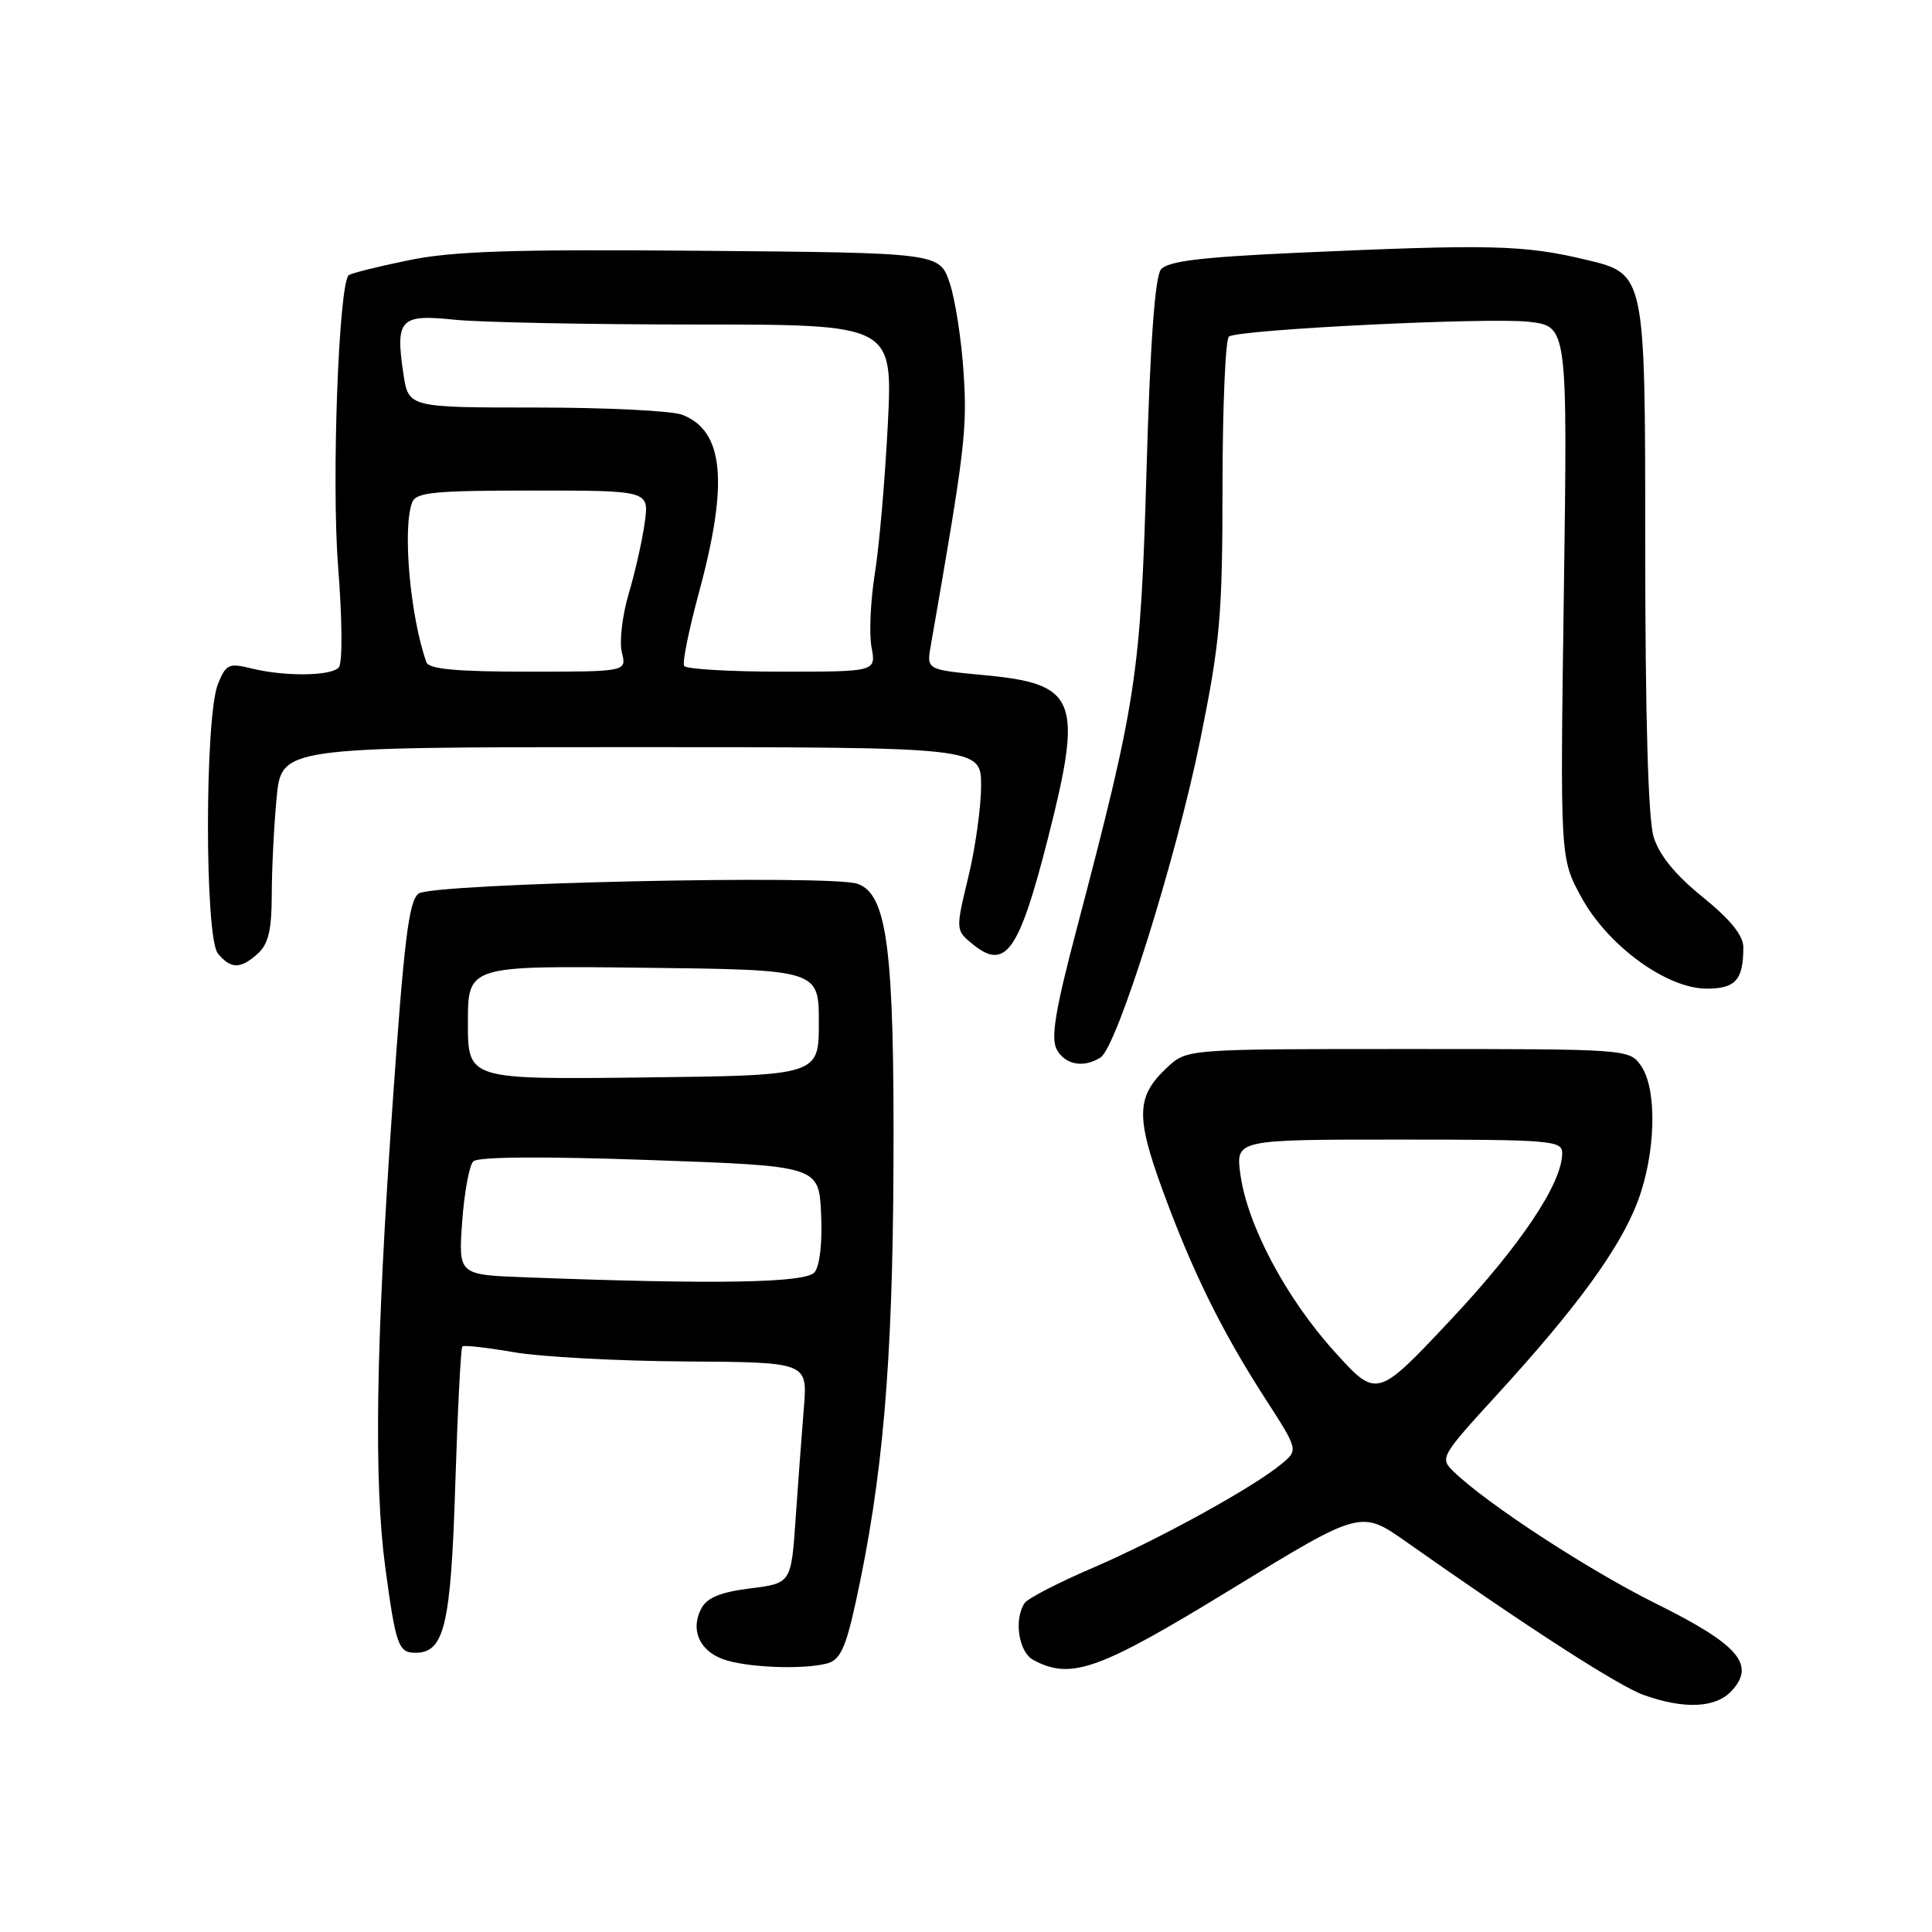 <?xml version="1.0" encoding="UTF-8" standalone="no"?>
<!DOCTYPE svg PUBLIC "-//W3C//DTD SVG 1.1//EN" "http://www.w3.org/Graphics/SVG/1.1/DTD/svg11.dtd" >
<svg xmlns="http://www.w3.org/2000/svg" xmlns:xlink="http://www.w3.org/1999/xlink" version="1.1" viewBox="0 0 256 256">
 <g >
 <path fill="currentColor"
d=" M 229.50 224.00 C 232.63 220.54 230.32 217.90 219.51 212.53 C 210.53 208.08 197.04 199.28 192.61 194.99 C 190.76 193.20 190.90 192.97 198.35 184.82 C 208.97 173.22 214.66 165.40 217.00 159.21 C 219.41 152.84 219.62 144.33 217.44 141.22 C 215.89 139.01 215.73 139.00 186.59 139.00 C 157.29 139.00 157.29 139.00 154.69 141.41 C 150.56 145.24 150.46 147.87 154.04 157.68 C 157.99 168.47 161.88 176.37 167.65 185.32 C 172.05 192.14 172.05 192.14 169.77 194.01 C 165.95 197.16 153.49 204.01 144.77 207.76 C 140.22 209.71 136.17 211.81 135.77 212.41 C 134.31 214.58 134.98 218.92 136.93 219.96 C 141.93 222.64 145.60 221.32 163.23 210.53 C 180.33 200.06 180.33 200.06 186.42 204.36 C 202.20 215.49 214.45 223.40 217.81 224.60 C 223.24 226.53 227.40 226.32 229.50 224.00 Z  M 109.61 220.41 C 111.31 219.95 112.05 218.38 113.35 212.47 C 116.97 195.98 118.28 180.88 118.39 154.50 C 118.51 125.81 117.58 118.50 113.63 117.11 C 110.14 115.87 57.32 117.04 55.47 118.40 C 54.17 119.35 53.53 124.55 51.97 147.03 C 49.80 178.23 49.53 196.34 51.05 207.68 C 52.44 218.00 52.79 219.00 55.04 219.00 C 58.89 219.00 59.74 215.41 60.33 196.63 C 60.64 186.81 61.06 178.61 61.26 178.41 C 61.46 178.21 64.52 178.56 68.06 179.17 C 71.60 179.79 81.81 180.34 90.75 180.40 C 107.00 180.50 107.00 180.50 106.52 186.50 C 106.25 189.80 105.76 196.39 105.43 201.14 C 104.84 209.79 104.84 209.79 99.42 210.47 C 95.50 210.96 93.70 211.69 92.94 213.11 C 91.45 215.89 92.64 218.70 95.80 219.85 C 98.83 220.96 106.40 221.27 109.61 220.41 Z  M 145.83 140.12 C 148.01 138.74 155.84 113.79 159.03 98.09 C 161.69 84.95 161.98 81.59 161.99 64.31 C 162.00 53.75 162.38 44.88 162.85 44.59 C 164.38 43.64 197.36 42.03 202.60 42.64 C 207.71 43.24 207.71 43.24 207.22 78.48 C 206.72 113.71 206.72 113.71 209.51 118.84 C 213.02 125.30 220.83 131.00 226.15 131.00 C 229.97 131.00 231.00 129.84 231.00 125.53 C 231.00 123.95 229.31 121.86 225.61 118.86 C 221.97 115.92 219.86 113.32 219.11 110.88 C 218.39 108.53 218.00 94.91 218.00 71.78 C 218.00 36.30 218.00 36.30 210.25 34.44 C 201.91 32.44 197.55 32.34 171.77 33.50 C 159.18 34.07 154.74 34.61 153.84 35.69 C 153.04 36.66 152.41 45.32 151.92 62.31 C 151.13 89.58 150.64 92.76 142.60 123.34 C 139.83 133.86 139.22 137.55 140.02 139.05 C 141.12 141.10 143.58 141.55 145.83 140.12 Z  M 34.17 126.35 C 35.56 125.09 36.00 123.22 36.01 118.60 C 36.01 115.24 36.30 109.46 36.65 105.75 C 37.29 99.00 37.29 99.00 83.64 99.00 C 130.00 99.00 130.00 99.00 130.00 104.11 C 130.00 106.92 129.24 112.38 128.30 116.24 C 126.61 123.26 126.61 123.26 128.95 125.16 C 133.24 128.63 135.04 126.07 138.85 111.11 C 143.54 92.67 142.74 90.61 130.41 89.46 C 122.78 88.74 122.78 88.74 123.32 85.62 C 127.85 59.64 128.17 57.03 127.69 49.50 C 127.41 45.10 126.58 39.70 125.84 37.50 C 124.49 33.50 124.49 33.50 93.00 33.23 C 67.78 33.02 60.02 33.27 54.07 34.50 C 49.98 35.34 46.44 36.23 46.20 36.47 C 44.87 37.79 43.92 63.85 44.80 75.04 C 45.36 82.28 45.40 87.90 44.88 88.45 C 43.81 89.60 37.70 89.66 33.27 88.56 C 30.33 87.83 29.94 88.01 28.88 90.63 C 27.12 94.98 27.11 124.21 28.87 126.34 C 30.60 128.43 31.86 128.43 34.17 126.35 Z  M 176.84 179.11 C 170.42 172.02 165.28 162.35 164.36 155.62 C 163.73 151.00 163.73 151.00 185.36 151.00 C 205.55 151.00 207.00 151.12 207.00 152.80 C 207.00 156.79 201.48 165.03 192.21 174.90 C 182.44 185.30 182.44 185.30 176.84 179.11 Z  M 69.62 169.25 C 60.74 168.92 60.74 168.92 61.24 161.89 C 61.52 158.02 62.18 154.42 62.71 153.89 C 63.33 153.27 71.85 153.21 86.09 153.71 C 108.50 154.50 108.50 154.50 108.80 160.84 C 108.98 164.65 108.63 167.74 107.93 168.59 C 106.75 170.00 94.92 170.21 69.62 169.25 Z  M 62.00 135.50 C 62.00 127.96 62.00 127.96 85.25 128.23 C 108.50 128.50 108.50 128.50 108.50 135.50 C 108.50 142.50 108.50 142.50 85.25 142.77 C 62.00 143.04 62.00 143.04 62.00 135.50 Z  M 56.50 87.75 C 54.35 81.70 53.31 69.97 54.61 66.58 C 55.12 65.23 57.49 65.00 70.62 65.00 C 86.02 65.00 86.02 65.00 85.43 69.25 C 85.11 71.59 84.15 75.84 83.30 78.70 C 82.45 81.56 82.05 85.05 82.40 86.45 C 83.04 89.00 83.04 89.00 69.99 89.00 C 60.45 89.00 56.82 88.66 56.50 87.75 Z  M 90.65 88.24 C 90.39 87.83 91.28 83.44 92.62 78.49 C 96.57 63.91 95.92 57.06 90.37 54.95 C 89.00 54.43 80.28 54.00 71.00 54.00 C 54.12 54.00 54.12 54.00 53.45 49.51 C 52.37 42.30 53.02 41.61 60.17 42.36 C 63.54 42.71 78.00 43.00 92.30 43.00 C 118.30 43.00 118.30 43.00 117.64 56.25 C 117.27 63.54 116.50 72.42 115.92 76.00 C 115.35 79.58 115.15 83.96 115.48 85.75 C 116.09 89.00 116.09 89.00 103.60 89.00 C 96.74 89.00 90.91 88.66 90.65 88.24 Z "/>
</g>
</svg>